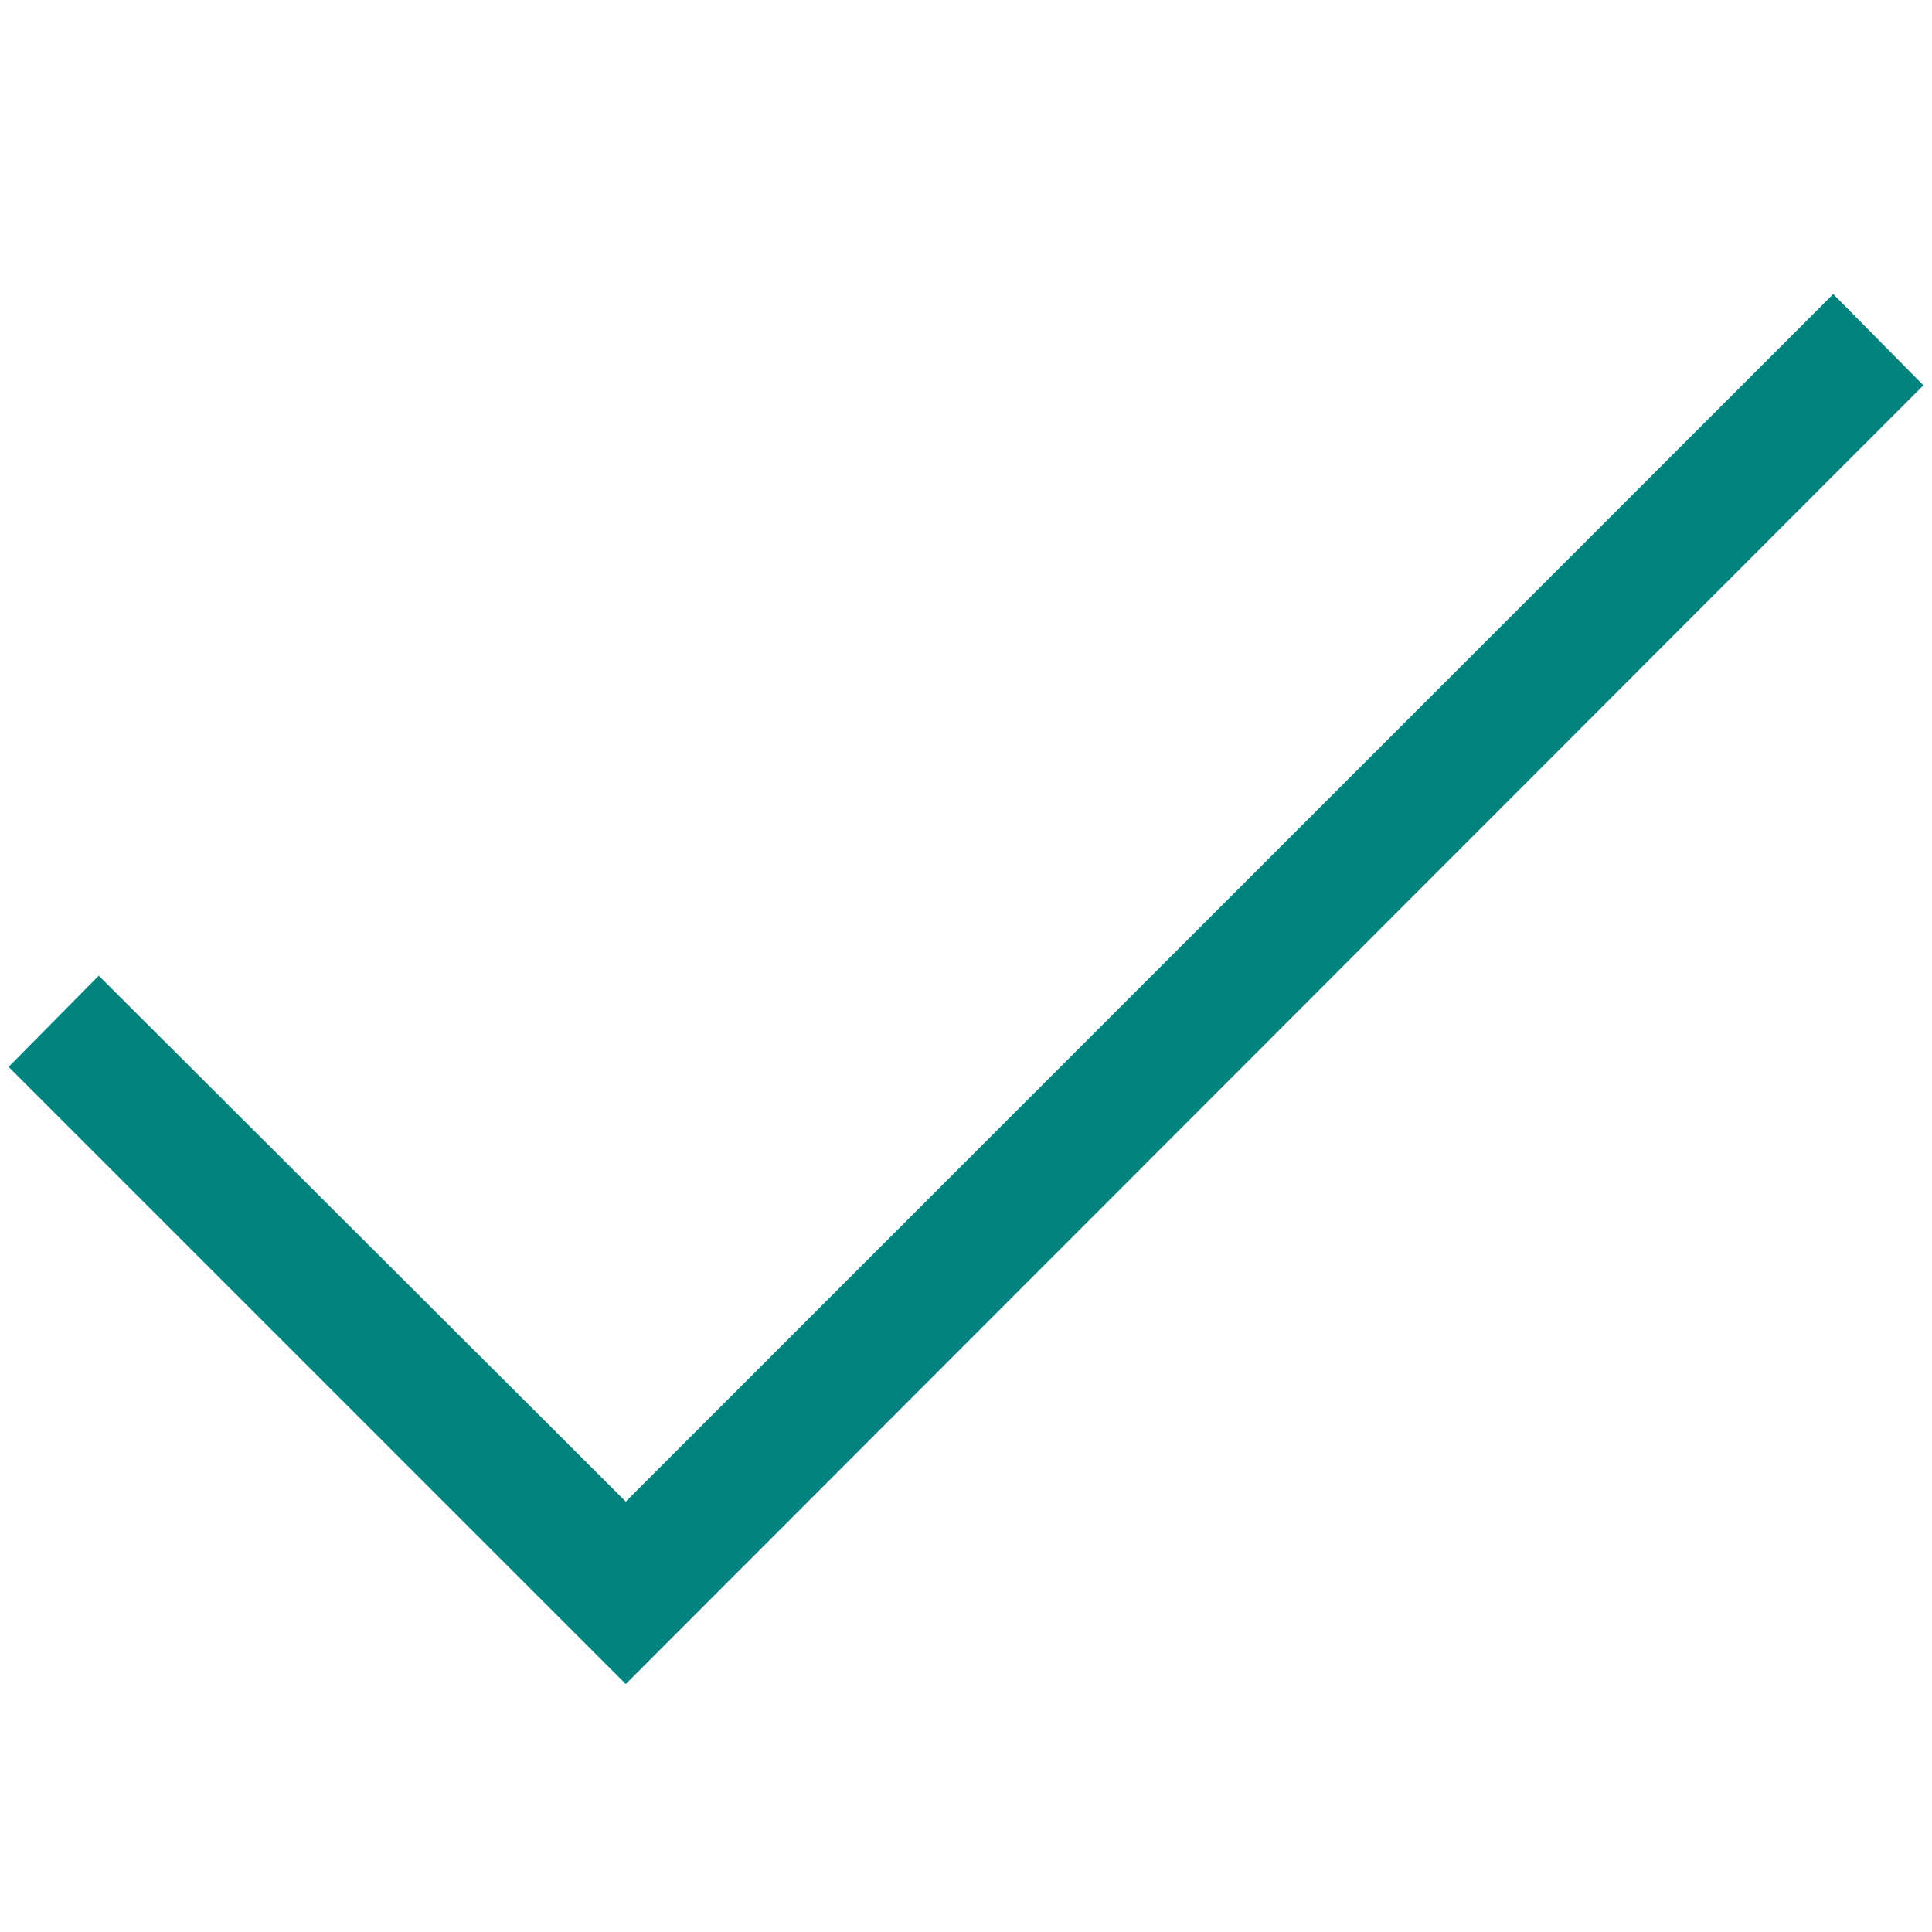 <svg xmlns="http://www.w3.org/2000/svg" viewBox="0 0 18 18"><defs><style>.cls-1{fill:none;}.cls-2{fill:#038380;}</style></defs><g id="statusYes_onLight"><rect id="Bounding_box" data-name="Bounding box" class="cls-1" width="18" height="18"/><polygon class="cls-2" points="5.83 15.69 0.08 9.94 0.92 9.09 5.83 13.99 17.08 2.74 17.92 3.59 5.83 15.69"/></g></svg>
